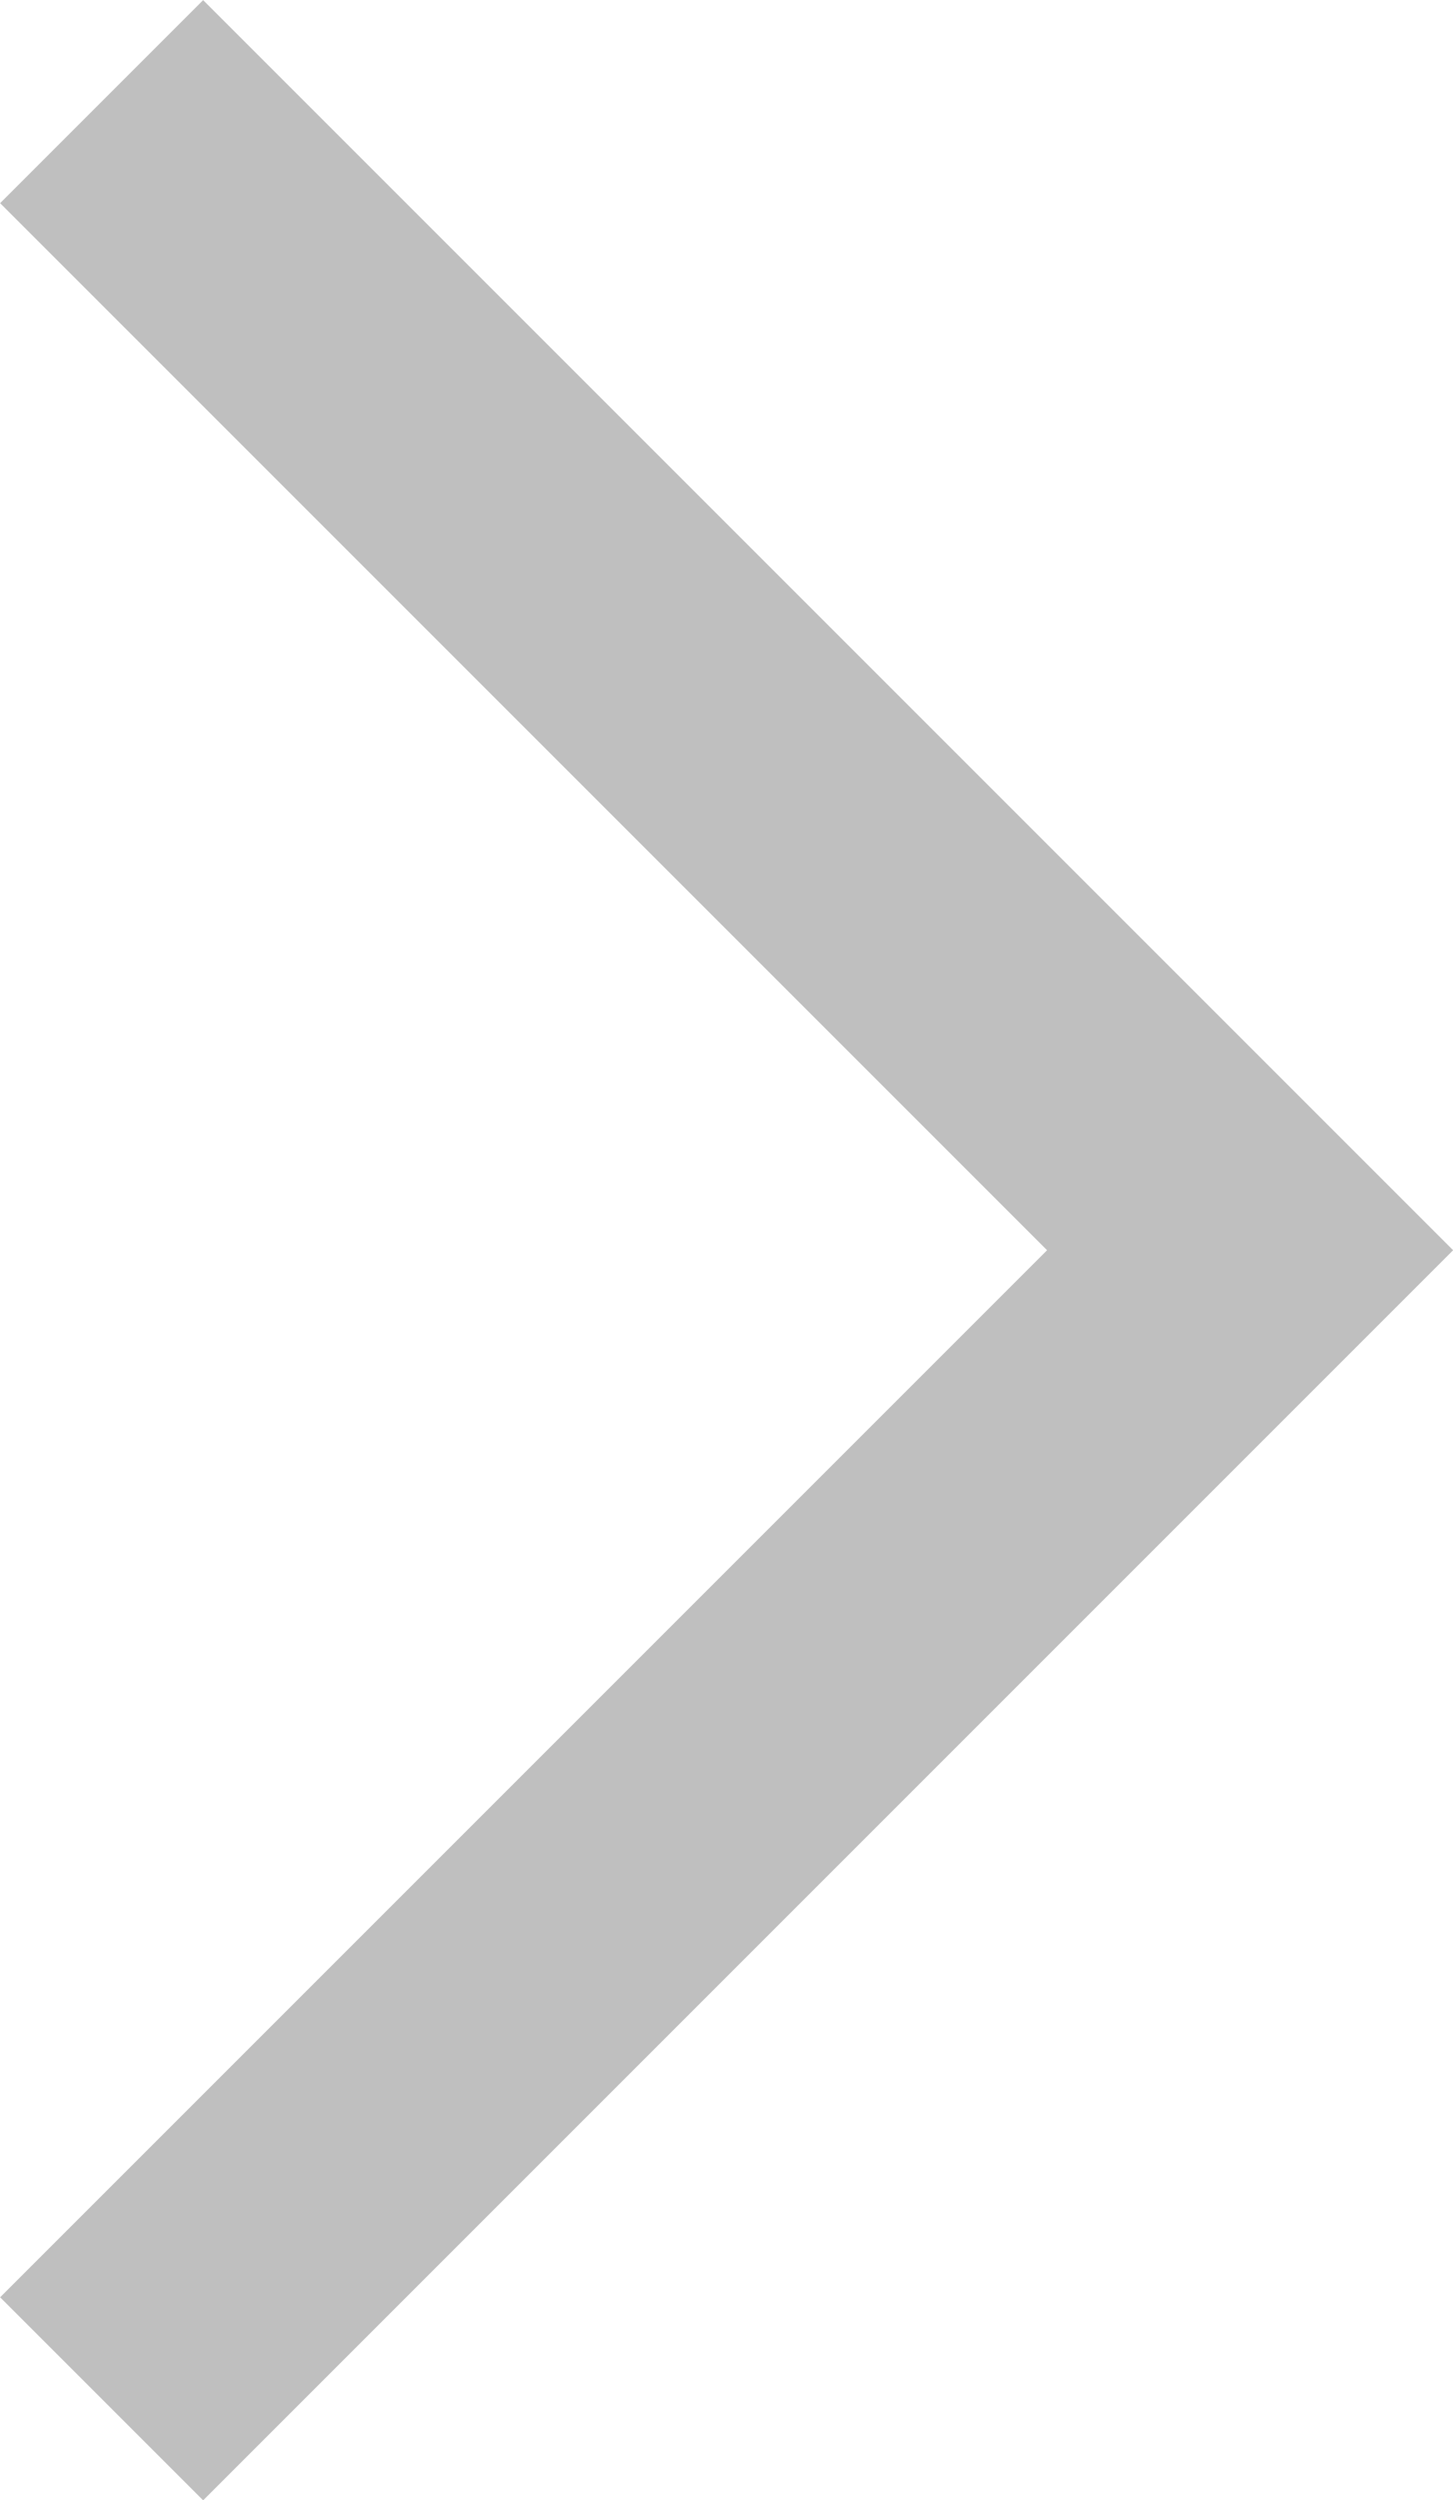 <svg xmlns="http://www.w3.org/2000/svg" width="7.591" height="13.061" viewBox="0 0 7.591 13.061">
    <path data-name="Path 694" d="m907.084 731.966 6 6-6 6" transform="translate(-906.553 -731.435)" style="fill:none;stroke:#bfbfbf;stroke-width:1.5px"/>
</svg>
